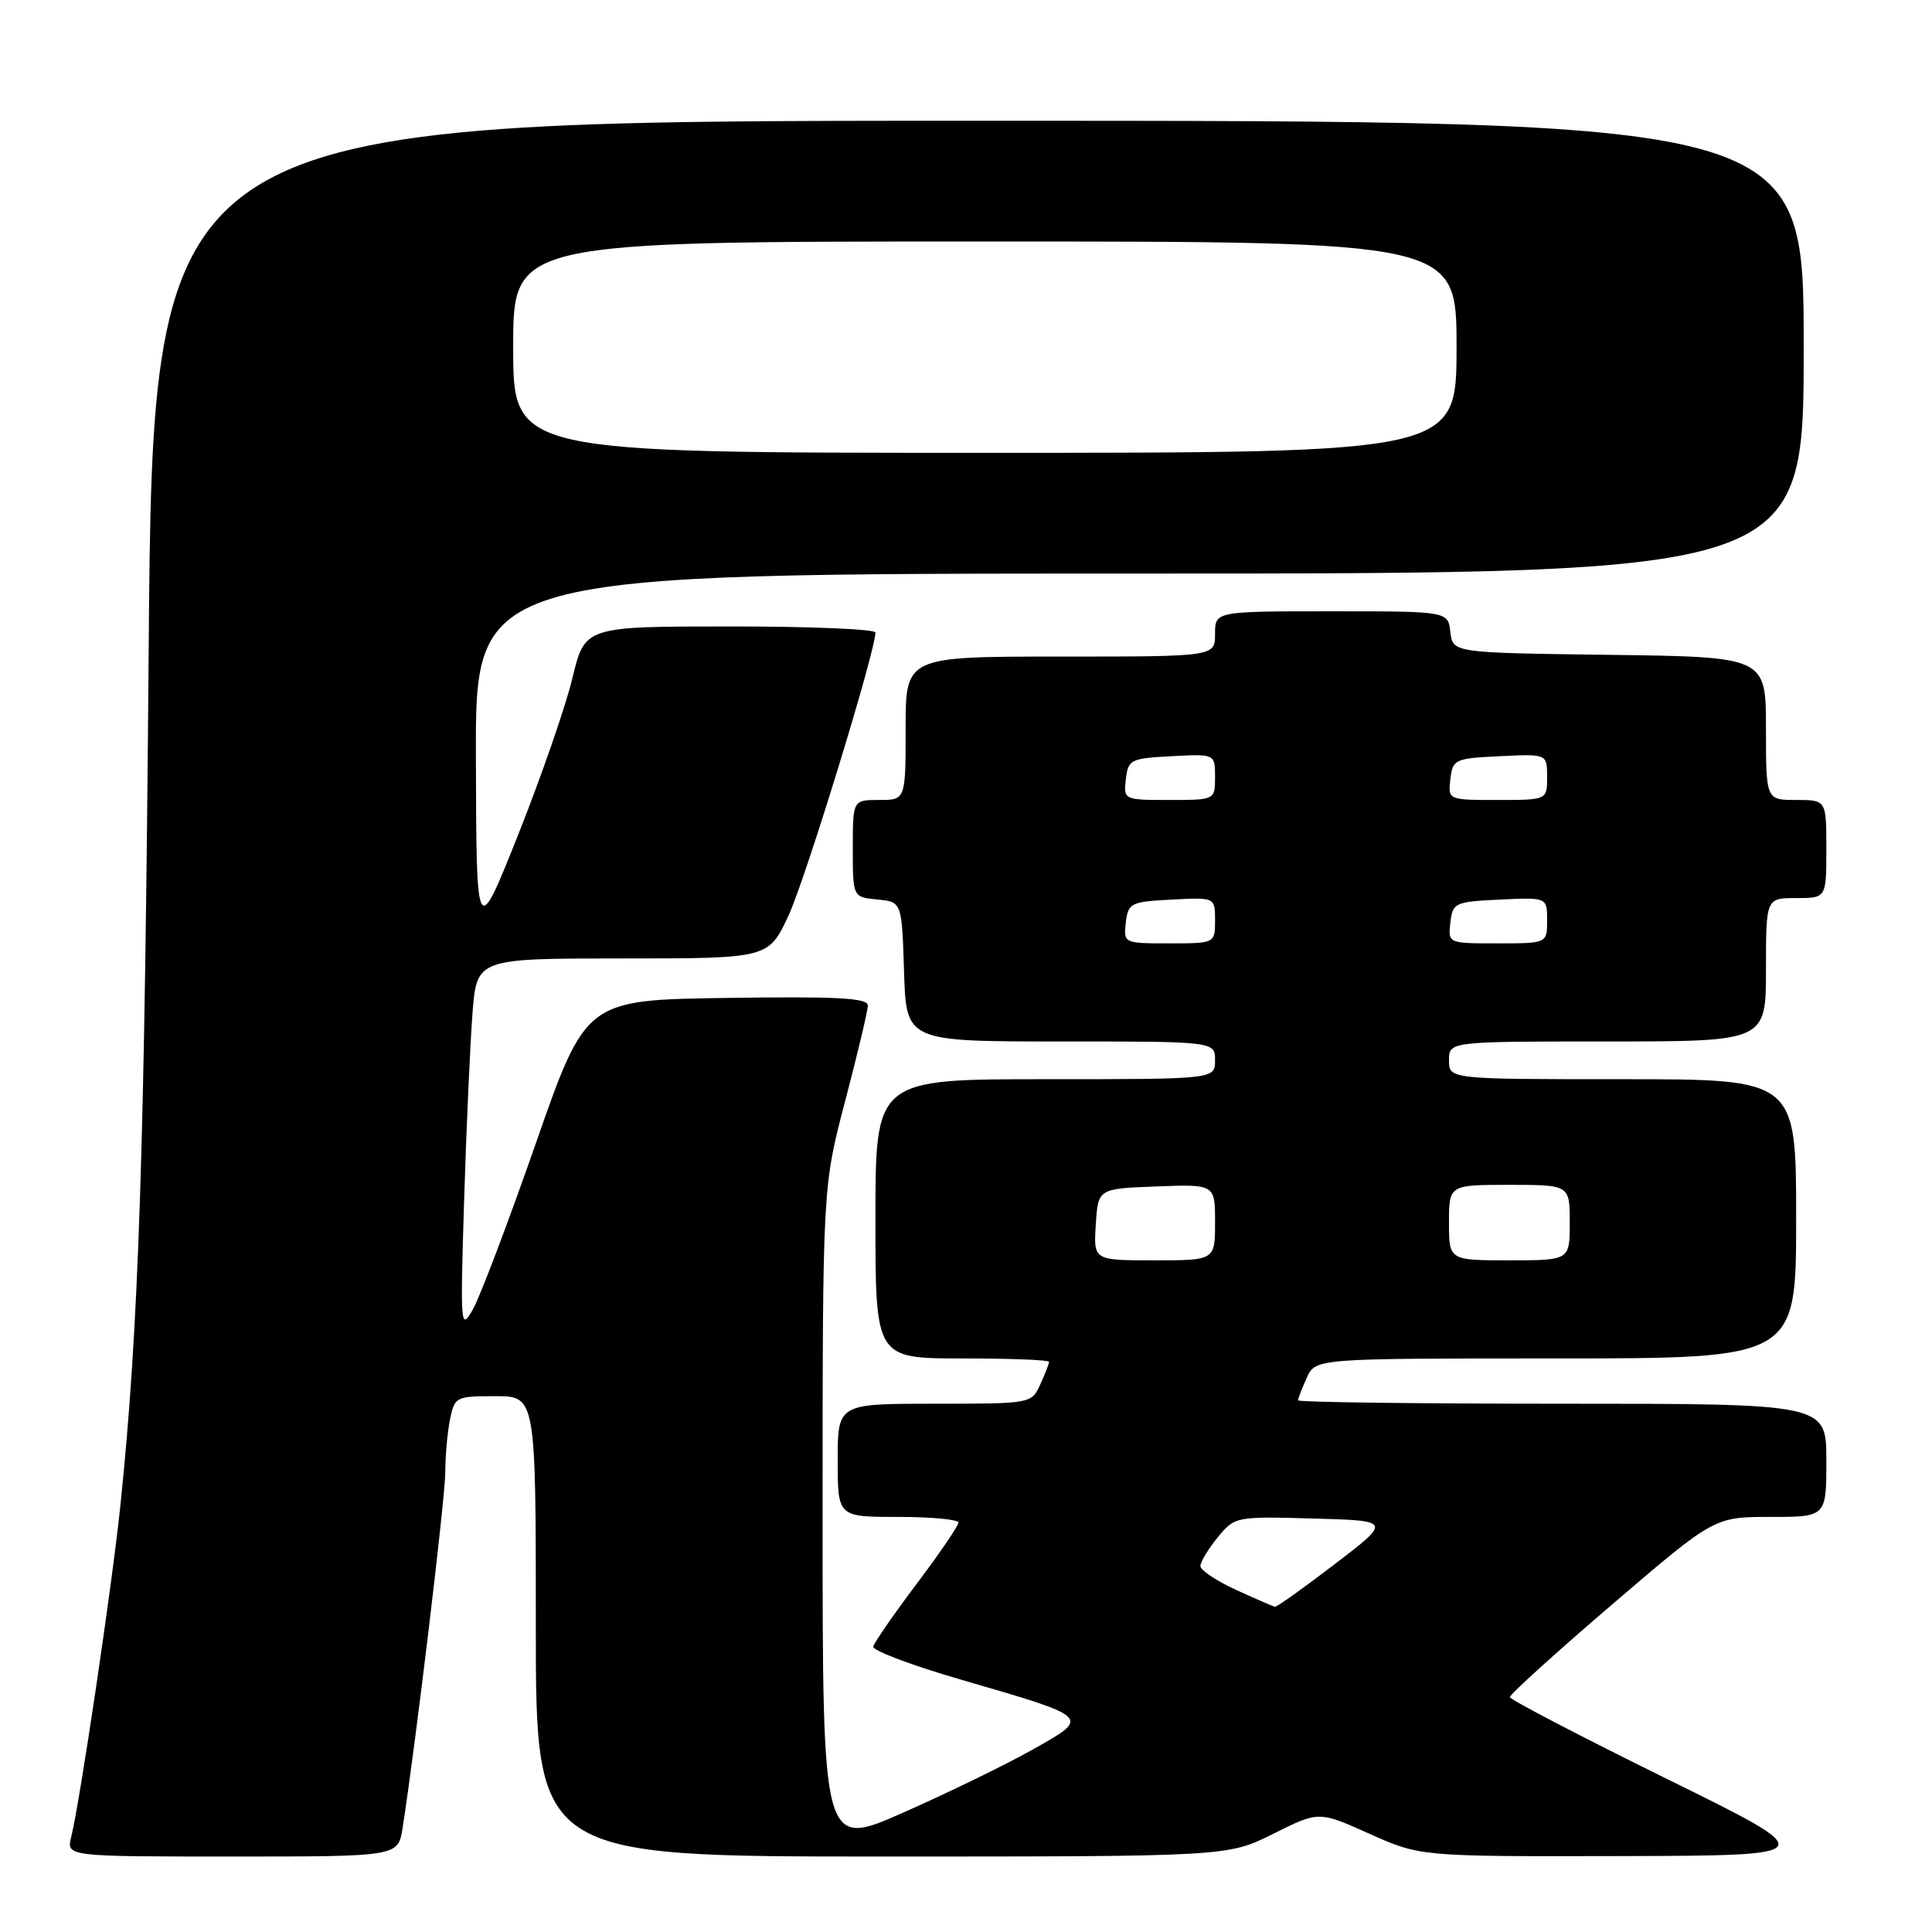 <?xml version="1.0" encoding="UTF-8" standalone="no"?>
<!DOCTYPE svg PUBLIC "-//W3C//DTD SVG 1.1//EN" "http://www.w3.org/Graphics/SVG/1.1/DTD/svg11.dtd" >
<svg xmlns="http://www.w3.org/2000/svg" xmlns:xlink="http://www.w3.org/1999/xlink" version="1.1" viewBox="0 0 256 256">
 <g >
 <path fill="currentColor"
d=" M 53.34 242.25 C 55.02 231.58 59.00 198.47 59.00 195.11 C 59.00 192.99 59.28 189.84 59.62 188.12 C 60.23 185.09 60.40 185.00 65.62 185.00 C 71.00 185.00 71.00 185.00 71.00 215.50 C 71.00 246.00 71.00 246.00 116.84 246.00 C 162.68 246.00 162.68 246.00 168.71 242.99 C 174.75 239.97 174.75 239.97 181.47 242.99 C 188.19 246.00 188.19 246.00 214.84 245.94 C 241.50 245.87 241.50 245.87 220.82 235.69 C 209.44 230.08 200.11 225.22 200.07 224.88 C 200.03 224.54 206.11 219.03 213.58 212.63 C 227.16 201.00 227.16 201.00 234.58 201.00 C 242.00 201.00 242.00 201.00 242.00 193.50 C 242.00 186.00 242.00 186.00 207.00 186.00 C 187.75 186.00 172.00 185.80 172.00 185.55 C 172.00 185.30 172.52 183.95 173.16 182.55 C 174.32 180.00 174.32 180.00 206.16 180.00 C 238.00 180.00 238.00 180.00 238.00 161.50 C 238.00 143.00 238.00 143.00 215.00 143.00 C 192.00 143.00 192.00 143.00 192.00 140.50 C 192.00 138.00 192.00 138.00 213.00 138.00 C 234.00 138.00 234.00 138.00 234.00 128.50 C 234.00 119.00 234.00 119.00 238.00 119.00 C 242.00 119.00 242.00 119.00 242.00 112.50 C 242.00 106.00 242.00 106.00 238.00 106.00 C 234.00 106.00 234.00 106.00 234.00 96.52 C 234.00 87.04 234.00 87.04 213.25 86.77 C 192.50 86.50 192.50 86.50 192.18 83.75 C 191.87 81.00 191.87 81.00 176.43 81.00 C 161.00 81.00 161.00 81.00 161.00 84.00 C 161.00 87.00 161.00 87.00 140.50 87.00 C 120.00 87.00 120.00 87.00 120.00 96.50 C 120.00 106.00 120.00 106.00 116.50 106.00 C 113.00 106.00 113.00 106.00 113.00 112.44 C 113.00 118.87 113.00 118.87 116.25 119.19 C 119.50 119.50 119.50 119.50 119.79 128.75 C 120.08 138.00 120.08 138.00 140.54 138.00 C 161.00 138.00 161.00 138.00 161.00 140.50 C 161.00 143.00 161.00 143.00 138.50 143.00 C 116.00 143.00 116.00 143.00 116.00 161.50 C 116.00 180.00 116.00 180.00 127.50 180.00 C 133.82 180.00 139.00 180.20 139.00 180.45 C 139.00 180.70 138.48 182.05 137.84 183.45 C 136.68 185.99 136.63 186.00 123.84 186.00 C 111.00 186.00 111.00 186.00 111.00 193.50 C 111.00 201.00 111.00 201.00 119.00 201.00 C 123.40 201.00 127.00 201.34 127.00 201.75 C 127.00 202.17 124.51 205.82 121.46 209.87 C 118.41 213.92 115.83 217.66 115.71 218.18 C 115.59 218.70 120.81 220.67 127.29 222.55 C 144.68 227.60 144.55 227.48 136.88 231.80 C 133.37 233.78 125.66 237.54 119.75 240.15 C 109.00 244.91 109.00 244.91 109.00 201.09 C 109.00 157.27 109.00 157.27 111.99 145.88 C 113.64 139.62 114.99 133.93 114.99 133.23 C 115.00 132.23 110.91 132.02 96.32 132.23 C 77.63 132.50 77.63 132.50 71.00 151.50 C 67.35 161.95 63.60 171.85 62.66 173.50 C 61.02 176.39 60.98 175.86 61.50 159.00 C 61.80 149.38 62.30 138.24 62.61 134.25 C 63.17 127.00 63.17 127.00 82.51 127.00 C 101.85 127.00 101.85 127.00 104.51 121.25 C 106.76 116.38 116.00 86.28 116.00 83.81 C 116.00 83.37 107.34 83.00 96.75 83.01 C 77.50 83.01 77.50 83.01 75.85 89.84 C 74.95 93.60 71.71 102.93 68.67 110.58 C 63.12 124.50 63.12 124.50 63.06 100.25 C 63.00 76.00 63.00 76.00 151.00 76.00 C 239.00 76.00 239.00 76.00 239.00 46.00 C 239.00 16.00 239.00 16.00 129.63 16.00 C 20.26 16.00 20.26 16.00 19.70 86.25 C 19.17 152.44 18.40 175.89 15.95 199.50 C 14.87 209.93 10.58 238.84 9.44 243.38 C 8.78 246.00 8.78 246.00 30.76 246.00 C 52.74 246.00 52.74 246.00 53.34 242.25 Z  M 163.77 210.66 C 161.17 209.47 159.05 208.05 159.06 207.50 C 159.06 206.95 160.10 205.25 161.35 203.71 C 163.62 200.95 163.72 200.93 174.01 201.21 C 184.39 201.50 184.39 201.50 176.87 207.25 C 172.74 210.41 169.17 212.96 168.93 212.91 C 168.69 212.86 166.37 211.85 163.77 210.66 Z  M 145.20 162.25 C 145.50 157.50 145.50 157.50 153.25 157.21 C 161.00 156.92 161.00 156.92 161.00 161.96 C 161.00 167.00 161.00 167.00 152.95 167.00 C 144.89 167.00 144.89 167.00 145.20 162.25 Z  M 192.00 162.00 C 192.00 157.00 192.00 157.00 200.00 157.00 C 208.00 157.00 208.00 157.00 208.00 162.00 C 208.00 167.00 208.00 167.00 200.00 167.00 C 192.00 167.00 192.00 167.00 192.00 162.00 Z  M 149.18 122.25 C 149.48 119.65 149.81 119.48 155.25 119.20 C 161.00 118.90 161.00 118.90 161.00 121.95 C 161.00 125.00 161.00 125.00 154.93 125.00 C 148.91 125.00 148.87 124.98 149.18 122.25 Z  M 192.18 122.25 C 192.49 119.61 192.76 119.49 198.75 119.20 C 205.00 118.90 205.00 118.90 205.00 121.95 C 205.00 125.00 205.00 125.00 198.43 125.00 C 191.87 125.00 191.87 125.00 192.18 122.25 Z  M 149.18 103.25 C 149.48 100.65 149.81 100.48 155.25 100.20 C 161.00 99.90 161.00 99.90 161.00 102.95 C 161.00 106.00 161.00 106.00 154.93 106.00 C 148.91 106.00 148.87 105.98 149.18 103.25 Z  M 192.18 103.25 C 192.49 100.61 192.76 100.49 198.75 100.20 C 205.00 99.90 205.00 99.90 205.00 102.95 C 205.00 106.00 205.00 106.00 198.43 106.00 C 191.87 106.00 191.87 106.00 192.18 103.25 Z  M 68.00 46.00 C 68.00 32.00 68.00 32.00 130.50 32.00 C 193.00 32.00 193.00 32.00 193.00 46.00 C 193.00 60.00 193.00 60.00 130.50 60.00 C 68.00 60.00 68.00 60.00 68.00 46.00 Z "/>
</g>
</svg>